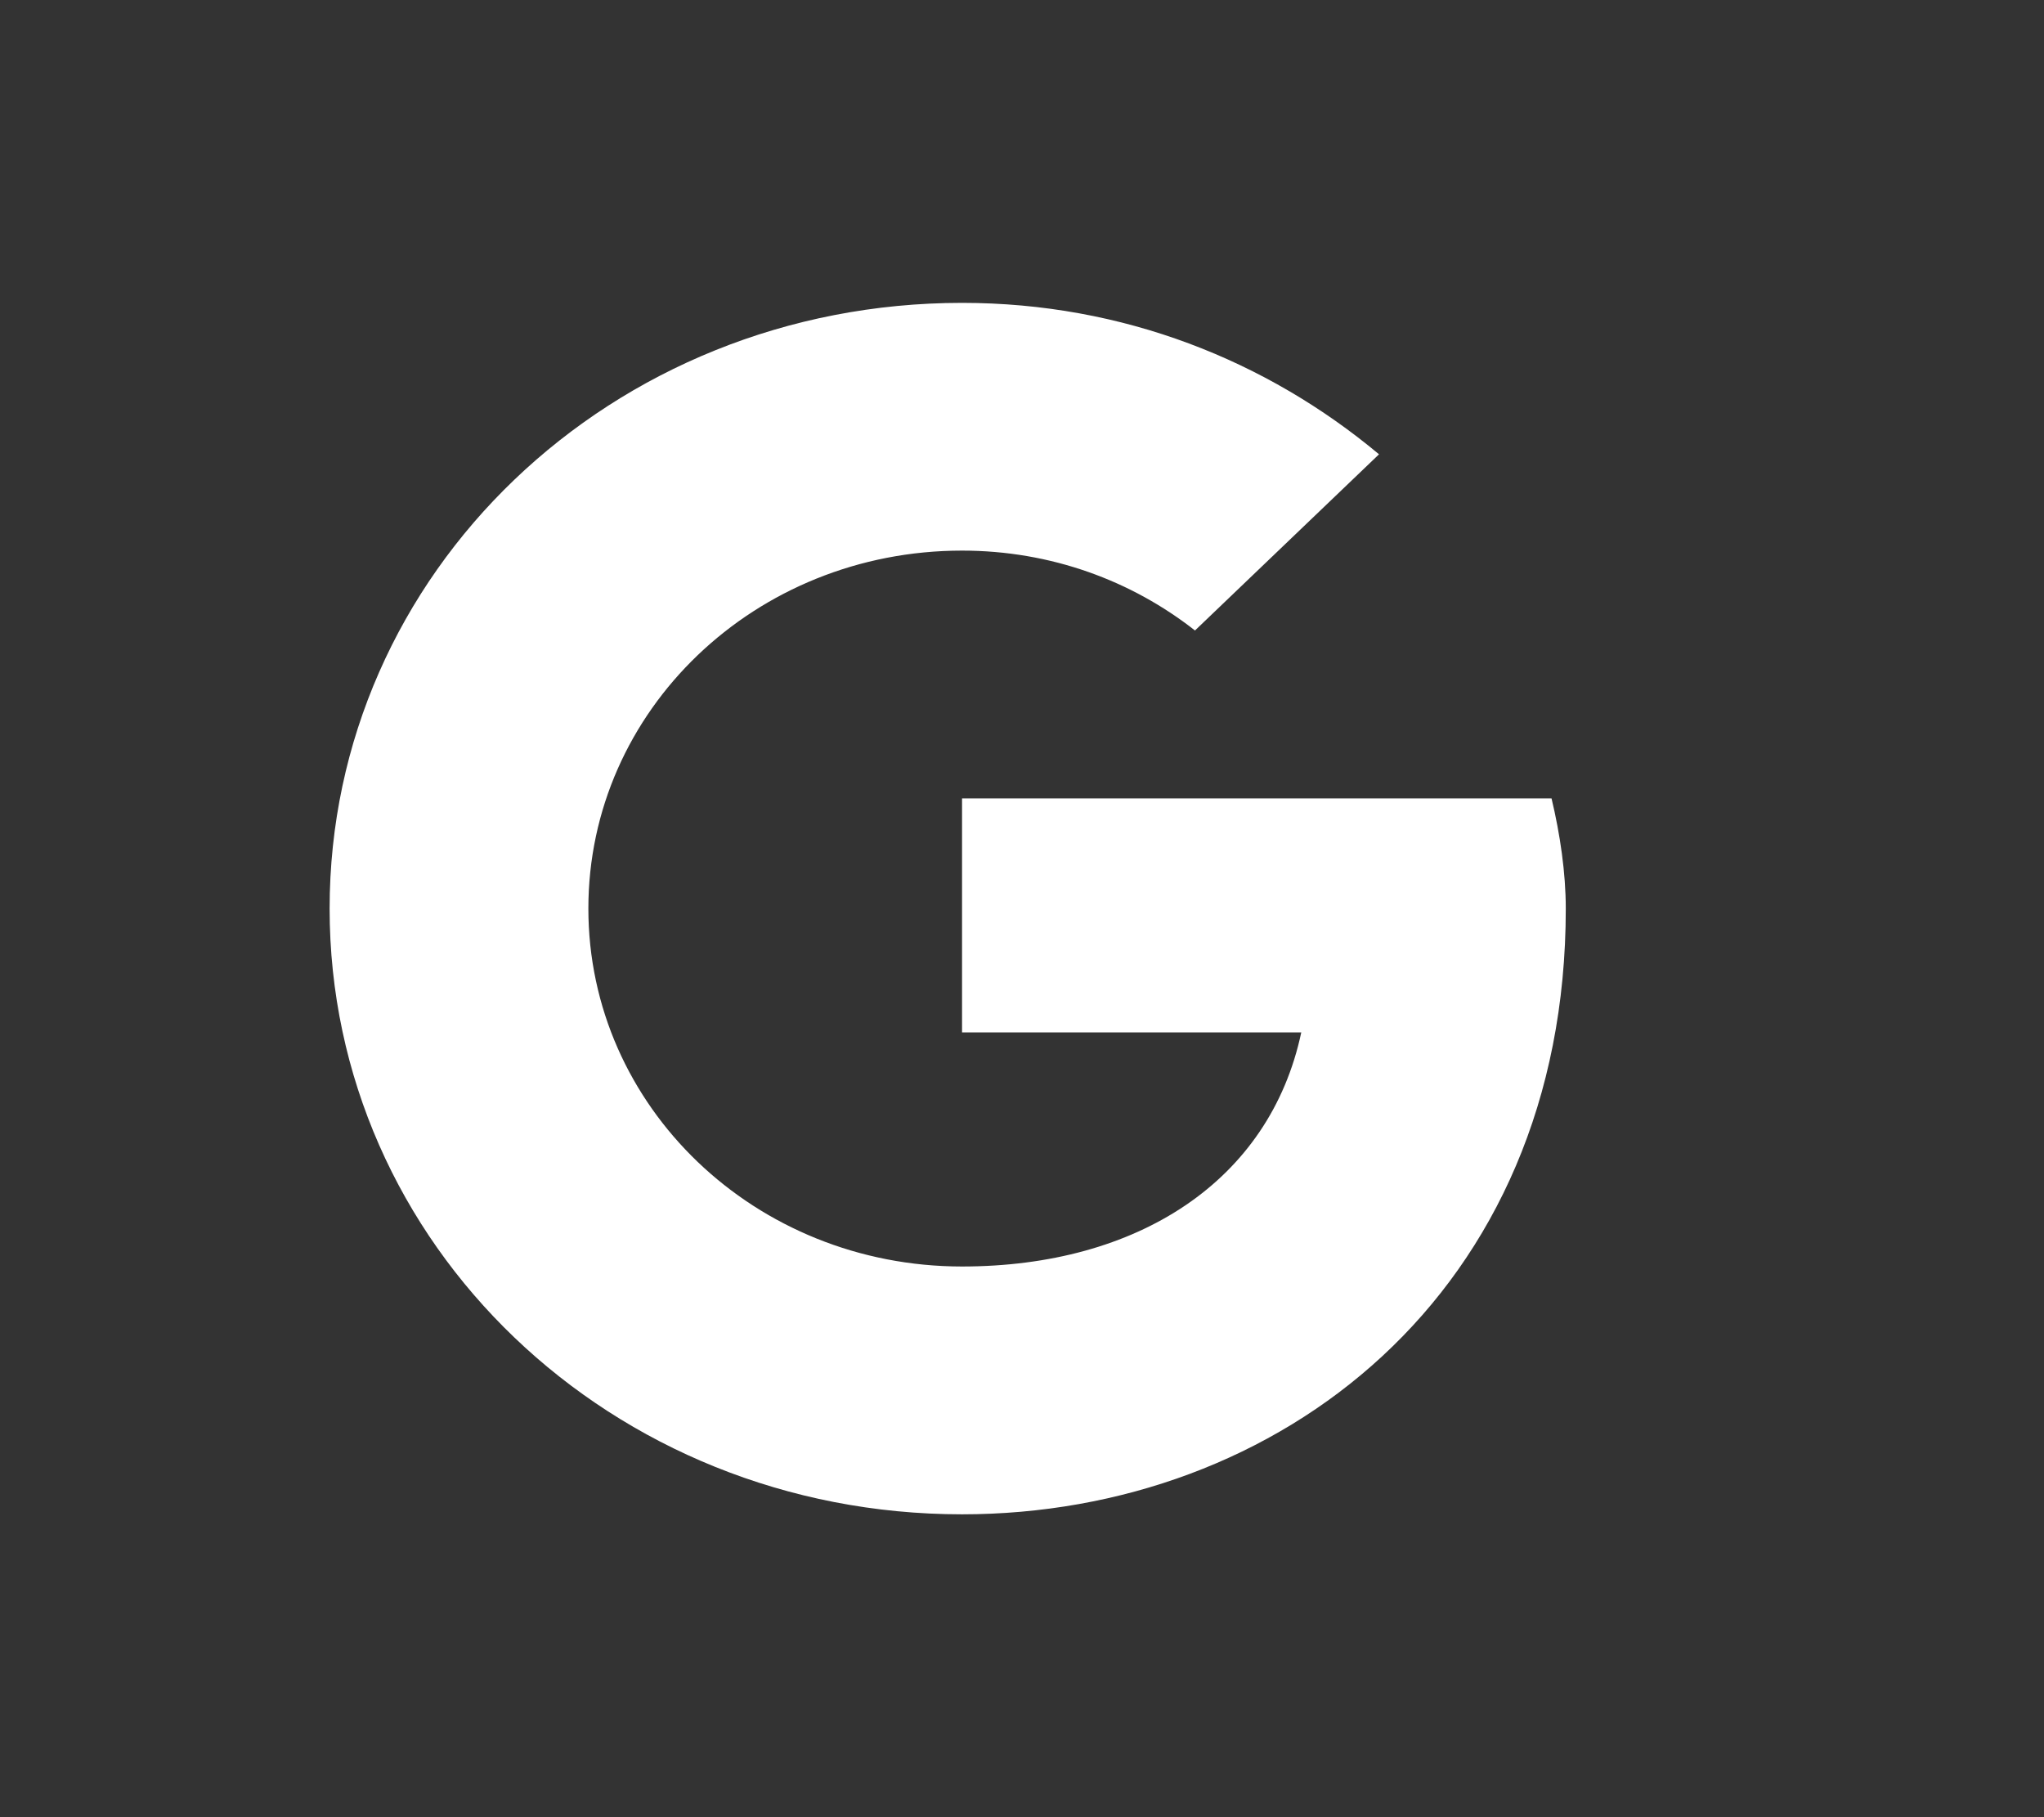 <svg width="27" height="24" viewBox="0 0 27 24" fill="none" xmlns="http://www.w3.org/2000/svg">
<rect x="0" y="0" width="27" height="24" fill="#333333" stroke="none"/>
<path d="M20.495 10.545H12.708V13.635H17.189C16.772 15.599 15.026 16.727 12.708 16.727C9.975 16.727 7.772 14.617 7.772 11.999C7.772 9.382 9.975 7.272 12.708 7.272C13.886 7.272 14.95 7.672 15.785 8.327L18.216 6C16.735 4.763 14.836 4 12.708 4C8.076 4 4.354 7.563 4.354 12C4.354 16.437 8.075 20 12.708 20C16.885 20 20.683 17.091 20.683 12C20.683 11.527 20.608 11.018 20.495 10.545Z" fill="white"/>
</svg>
